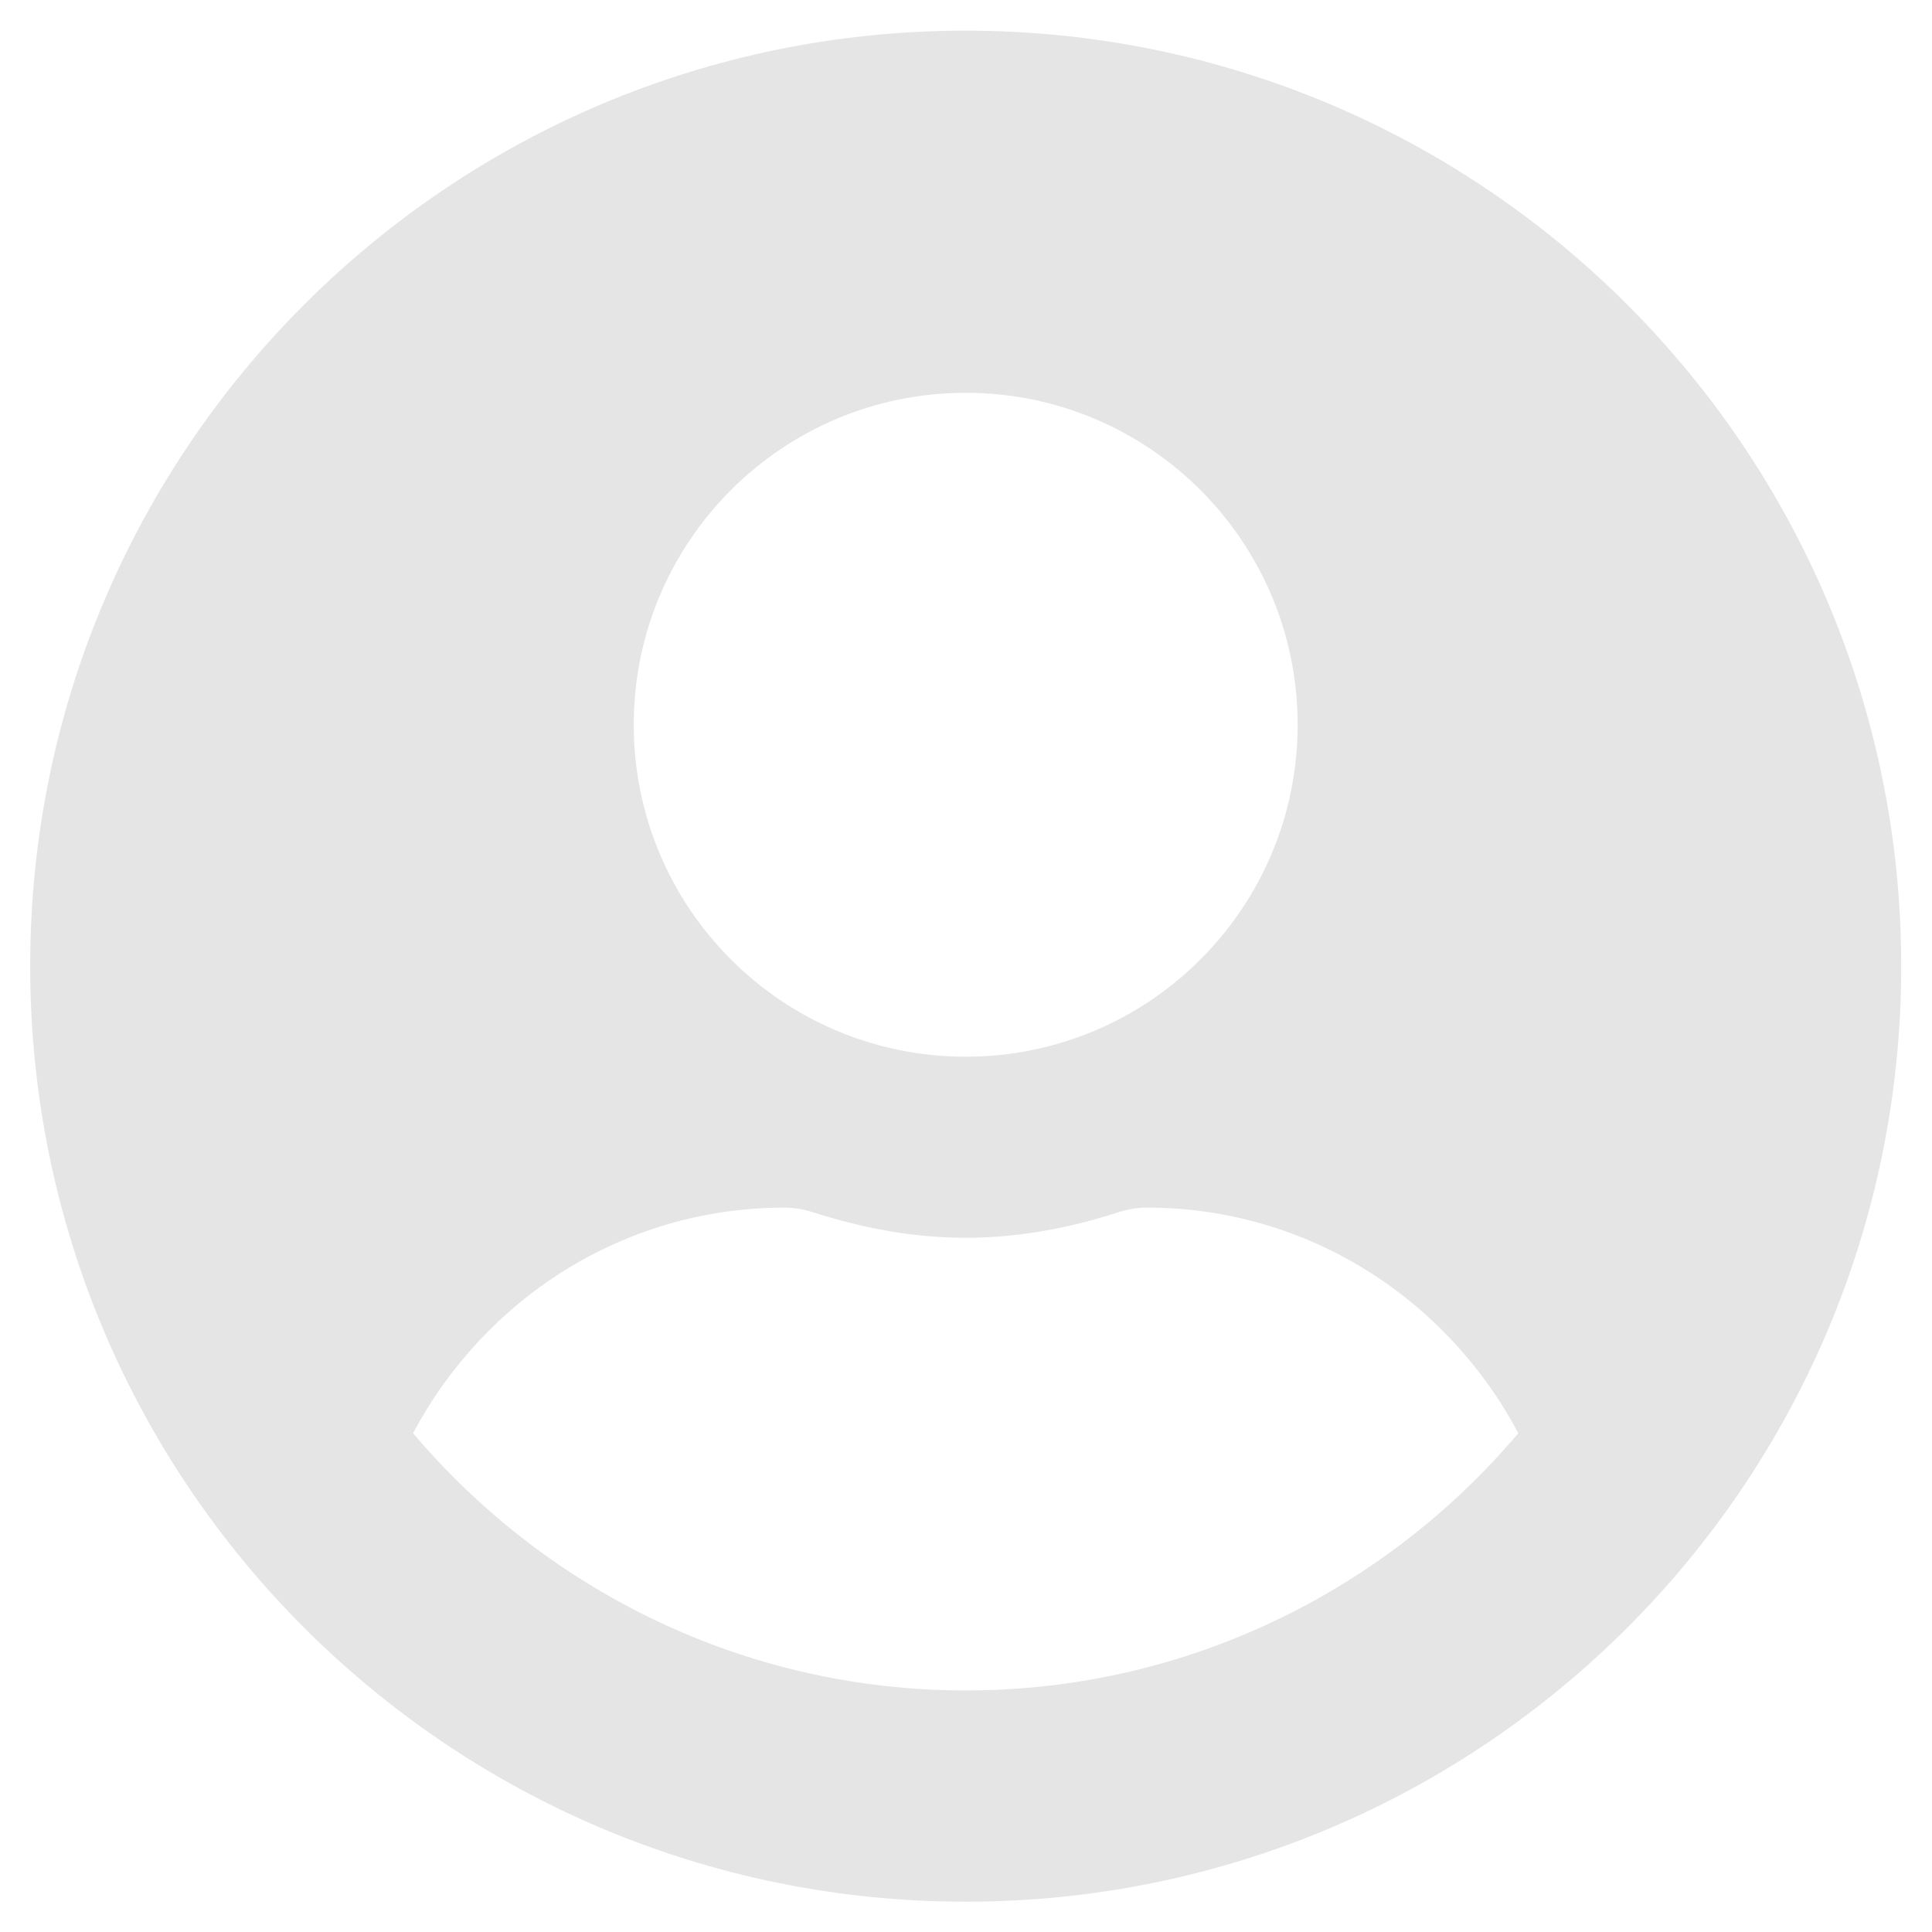 <?xml version="1.0" encoding="UTF-8" standalone="no"?>
<!-- Created with Inkscape (http://www.inkscape.org/) -->

<svg
   version="1.1"
   id="svg2"
   width="400"
   height="400"
   viewBox="0 0 400 400"
   xmlns="http://www.w3.org/2000/svg"
   xmlns:svg="http://www.w3.org/2000/svg">
  <defs
     id="defs6">
    <clipPath
       clipPathUnits="userSpaceOnUse"
       id="clipPath18">
      <path
         d="M -8,0 H 504 V 512 H -8 Z"
         id="path16" />
    </clipPath>
  </defs>
  <g
     id="g8"
     transform="matrix(1.333,0,0,-1.333,0,400)">
    <g
       id="g10"
       transform="matrix(0.18,0,0,-0.18,0,300)">
      <g
         id="g12"
         transform="matrix(3.255,0,0,3.255,26.042,0)">
        <g
           id="g14"
           clip-path="url(#clipPath18)">
          <path
             d="M 248,8 C 111,8 0,119 0,256 0,393 111,504 248,504 385,504 496,393 496,256 496,119 385,8 248,8 Z m 0,96 c 48.6,0 88,39.4 88,88 0,48.6 -39.4,88 -88,88 -48.6,0 -88,-39.4 -88,-88 0,-48.6 39.4,-88 88,-88 z m 0,344 C 189.3,448 136.7,421.4 101.5,379.8 120.3,344.4 157.1,320 200,320 c 2.4,0 4.8,0.4 7.1,1.1 13,4.2 26.6,6.9 40.9,6.9 14.3,0 28,-2.7 40.9,-6.9 C 291.2,320.4 293.6,320 296,320 c 42.9,0 79.7,24.4 98.5,59.8 C 359.3,421.4 306.7,448 248,448 Z"
             style="fill:#e5e5e5;fill-opacity:1;fill-rule:nonzero;stroke:none"
             id="path20" />
        </g>
      </g>
    </g>
  </g>
</svg>
